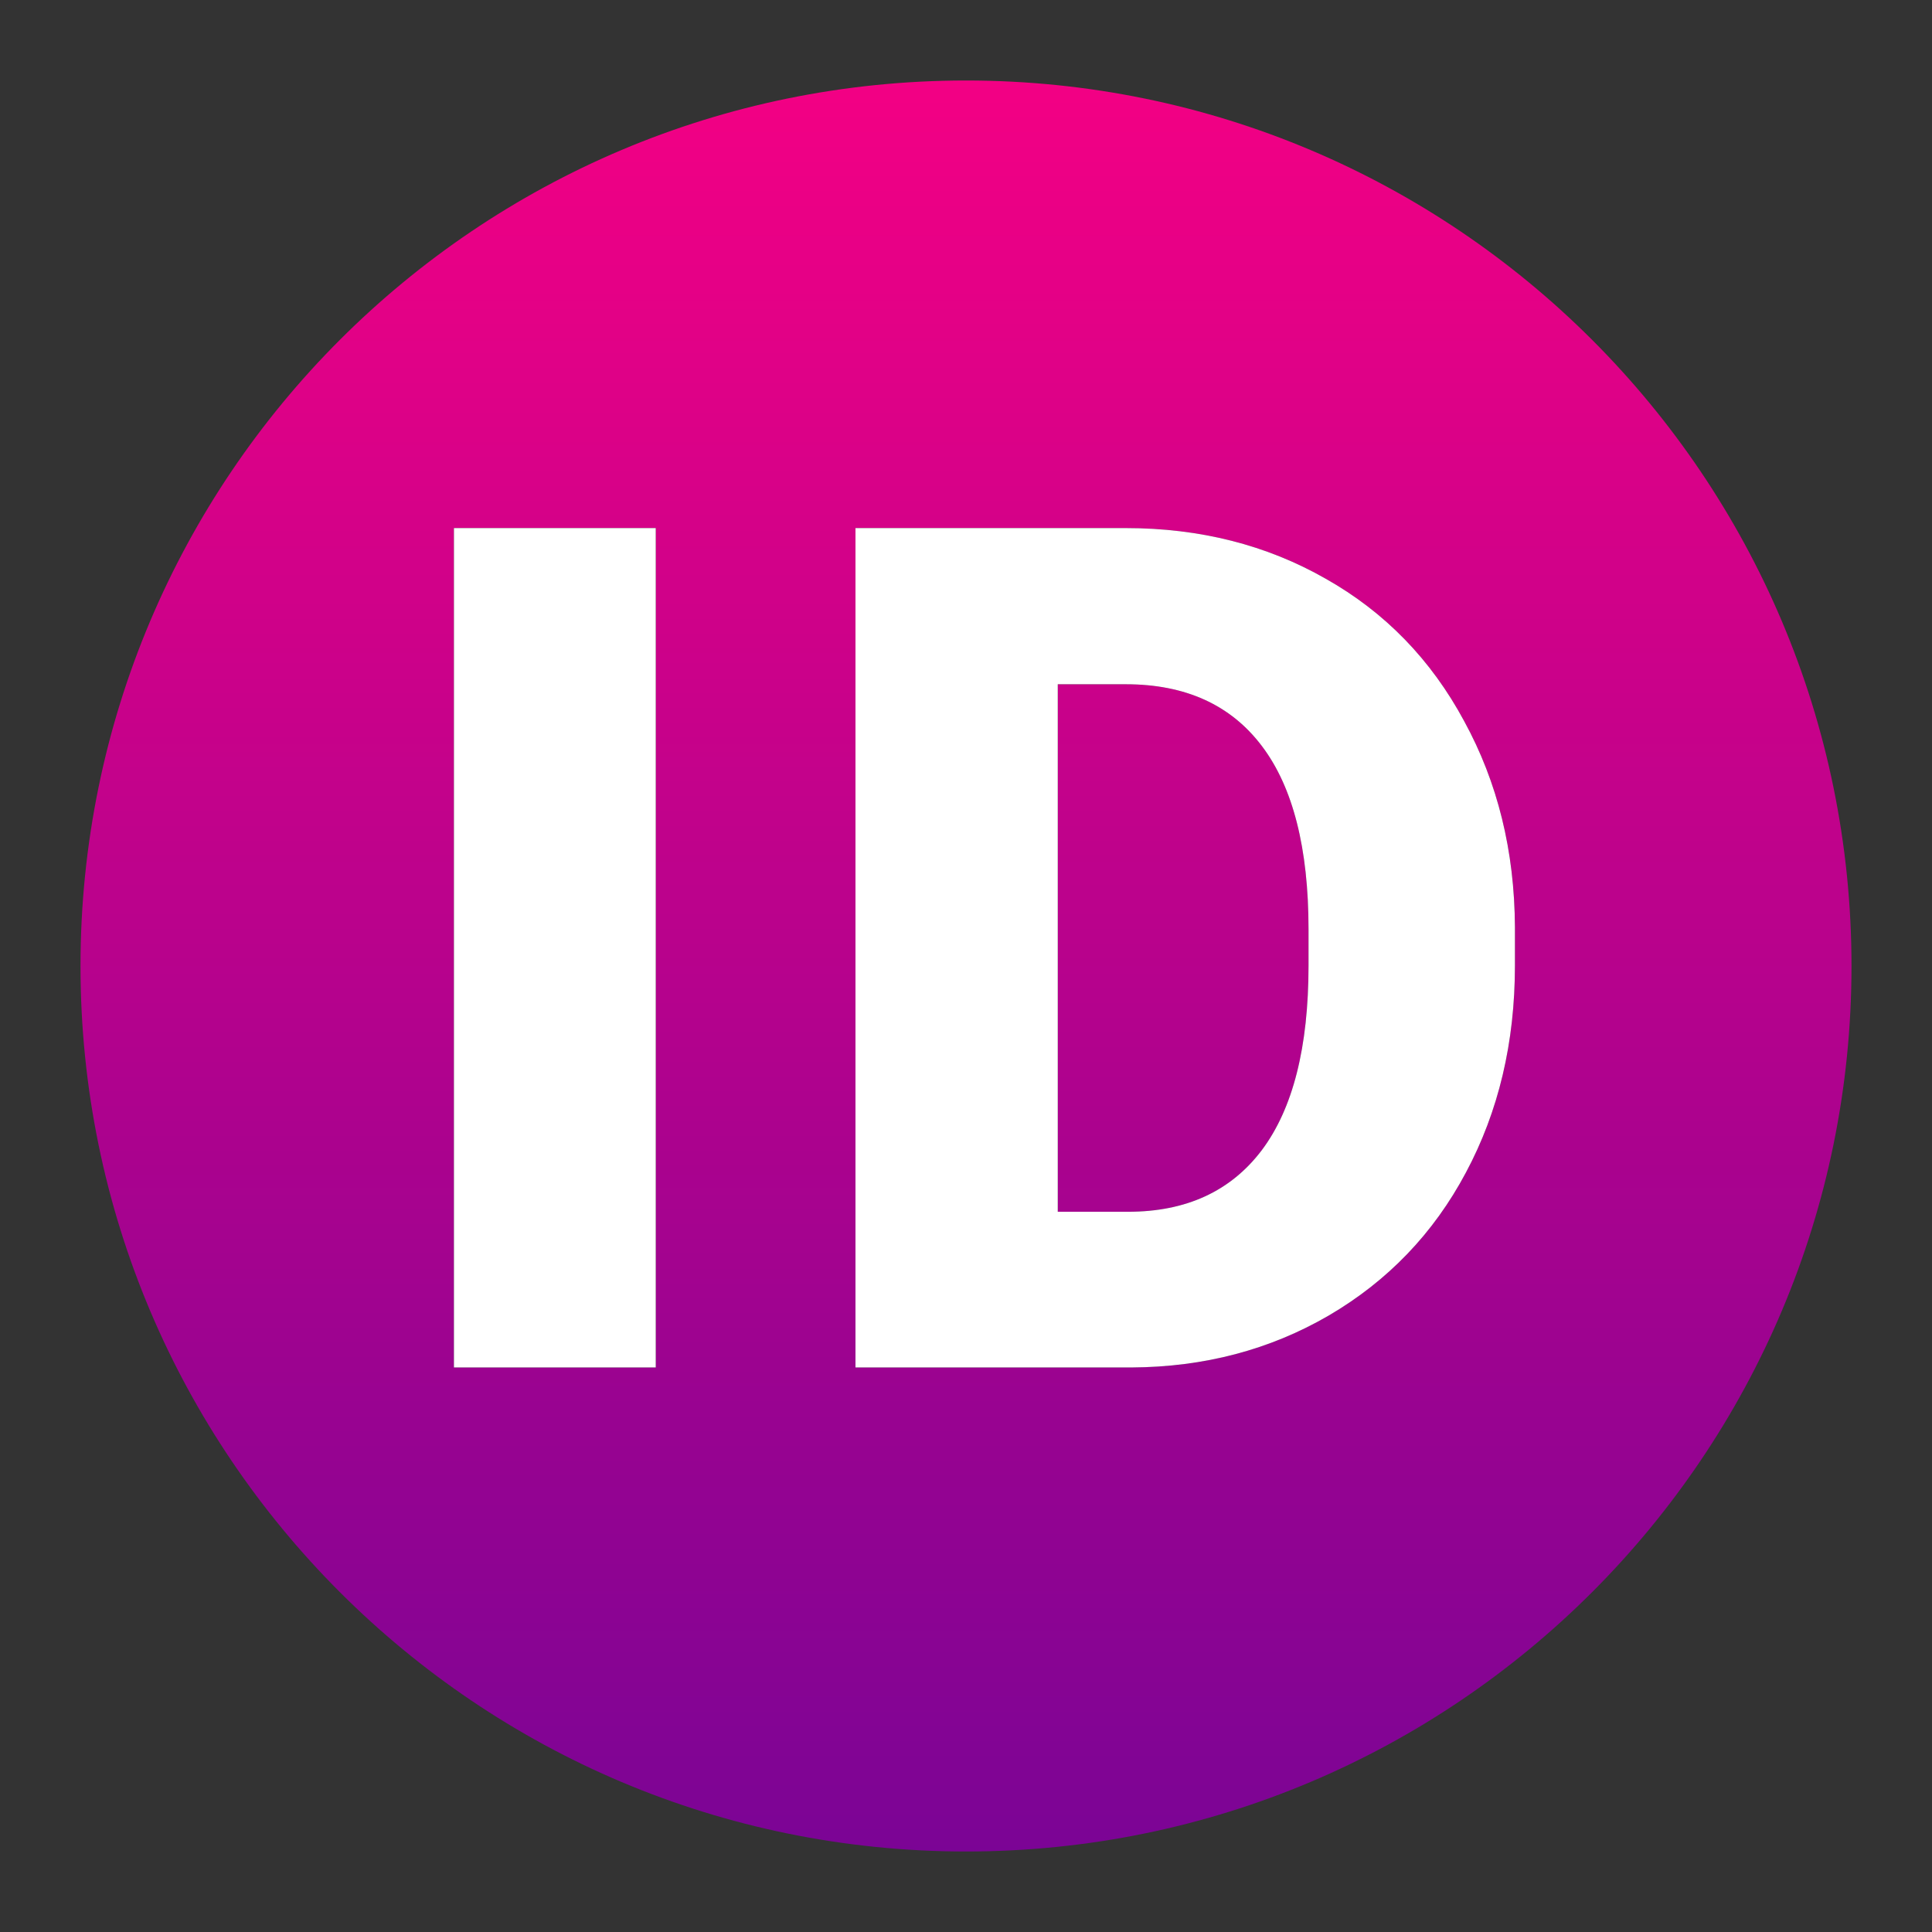 <svg width="24" height="24" viewBox="0 0 24 24" fill="none" xmlns="http://www.w3.org/2000/svg">
<rect x="0" y="0" width="24" height="24" fill="#333333" stroke="none"/>
<path fill-rule="evenodd" clip-rule="evenodd"
      d="M12 23C18.075 23 23 18.075 23 12C23 5.925 18.075 1 12 1C5.925 1 1 5.925 1 12C1 18.075 5.925 23 12 23ZM5.639 16.987H8.146V6.56H5.639V16.987ZM10.627 6.56V16.987H14.057C14.959 16.982 15.775 16.767 16.506 16.342C17.241 15.912 17.809 15.32 18.21 14.566C18.616 13.807 18.819 12.95 18.819 11.995V11.515C18.814 10.57 18.604 9.718 18.189 8.959C17.778 8.195 17.205 7.605 16.47 7.19C15.735 6.77 14.907 6.56 13.985 6.56H10.627ZM13.14 15.053V8.5H13.985C14.725 8.5 15.289 8.756 15.675 9.267C16.062 9.777 16.255 10.537 16.255 11.544V11.995C16.255 13.007 16.062 13.771 15.675 14.287C15.289 14.798 14.735 15.053 14.014 15.053H13.14Z"
      fill="url(#paint0_linear_6523_25104)" />
<path fill-rule="evenodd" clip-rule="evenodd"
      d="M5.639 16.987H8.146V6.56H5.639V16.987ZM10.627 6.56V16.987H14.057C14.959 16.982 15.775 16.767 16.506 16.342C17.241 15.912 17.809 15.32 18.21 14.566C18.616 13.807 18.819 12.95 18.819 11.995V11.515C18.814 10.57 18.604 9.718 18.189 8.959C17.778 8.195 17.205 7.605 16.47 7.19C15.735 6.77 14.907 6.56 13.985 6.56H10.627ZM13.14 15.053V8.5H13.985C14.725 8.5 15.289 8.756 15.675 9.267C16.062 9.777 16.255 10.537 16.255 11.544V11.995C16.255 13.007 16.062 13.771 15.675 14.287C15.289 14.798 14.735 15.053 14.014 15.053H13.14Z"
      fill="white" />
<defs>
<linearGradient id="paint0_linear_6523_25104" x1="12" y1="1" x2="12" y2="23" gradientUnits="userSpaceOnUse">
<stop stop-color="#F30084" />
<stop offset="1" stop-color="#7B0495" />
</linearGradient>
</defs>
</svg>

